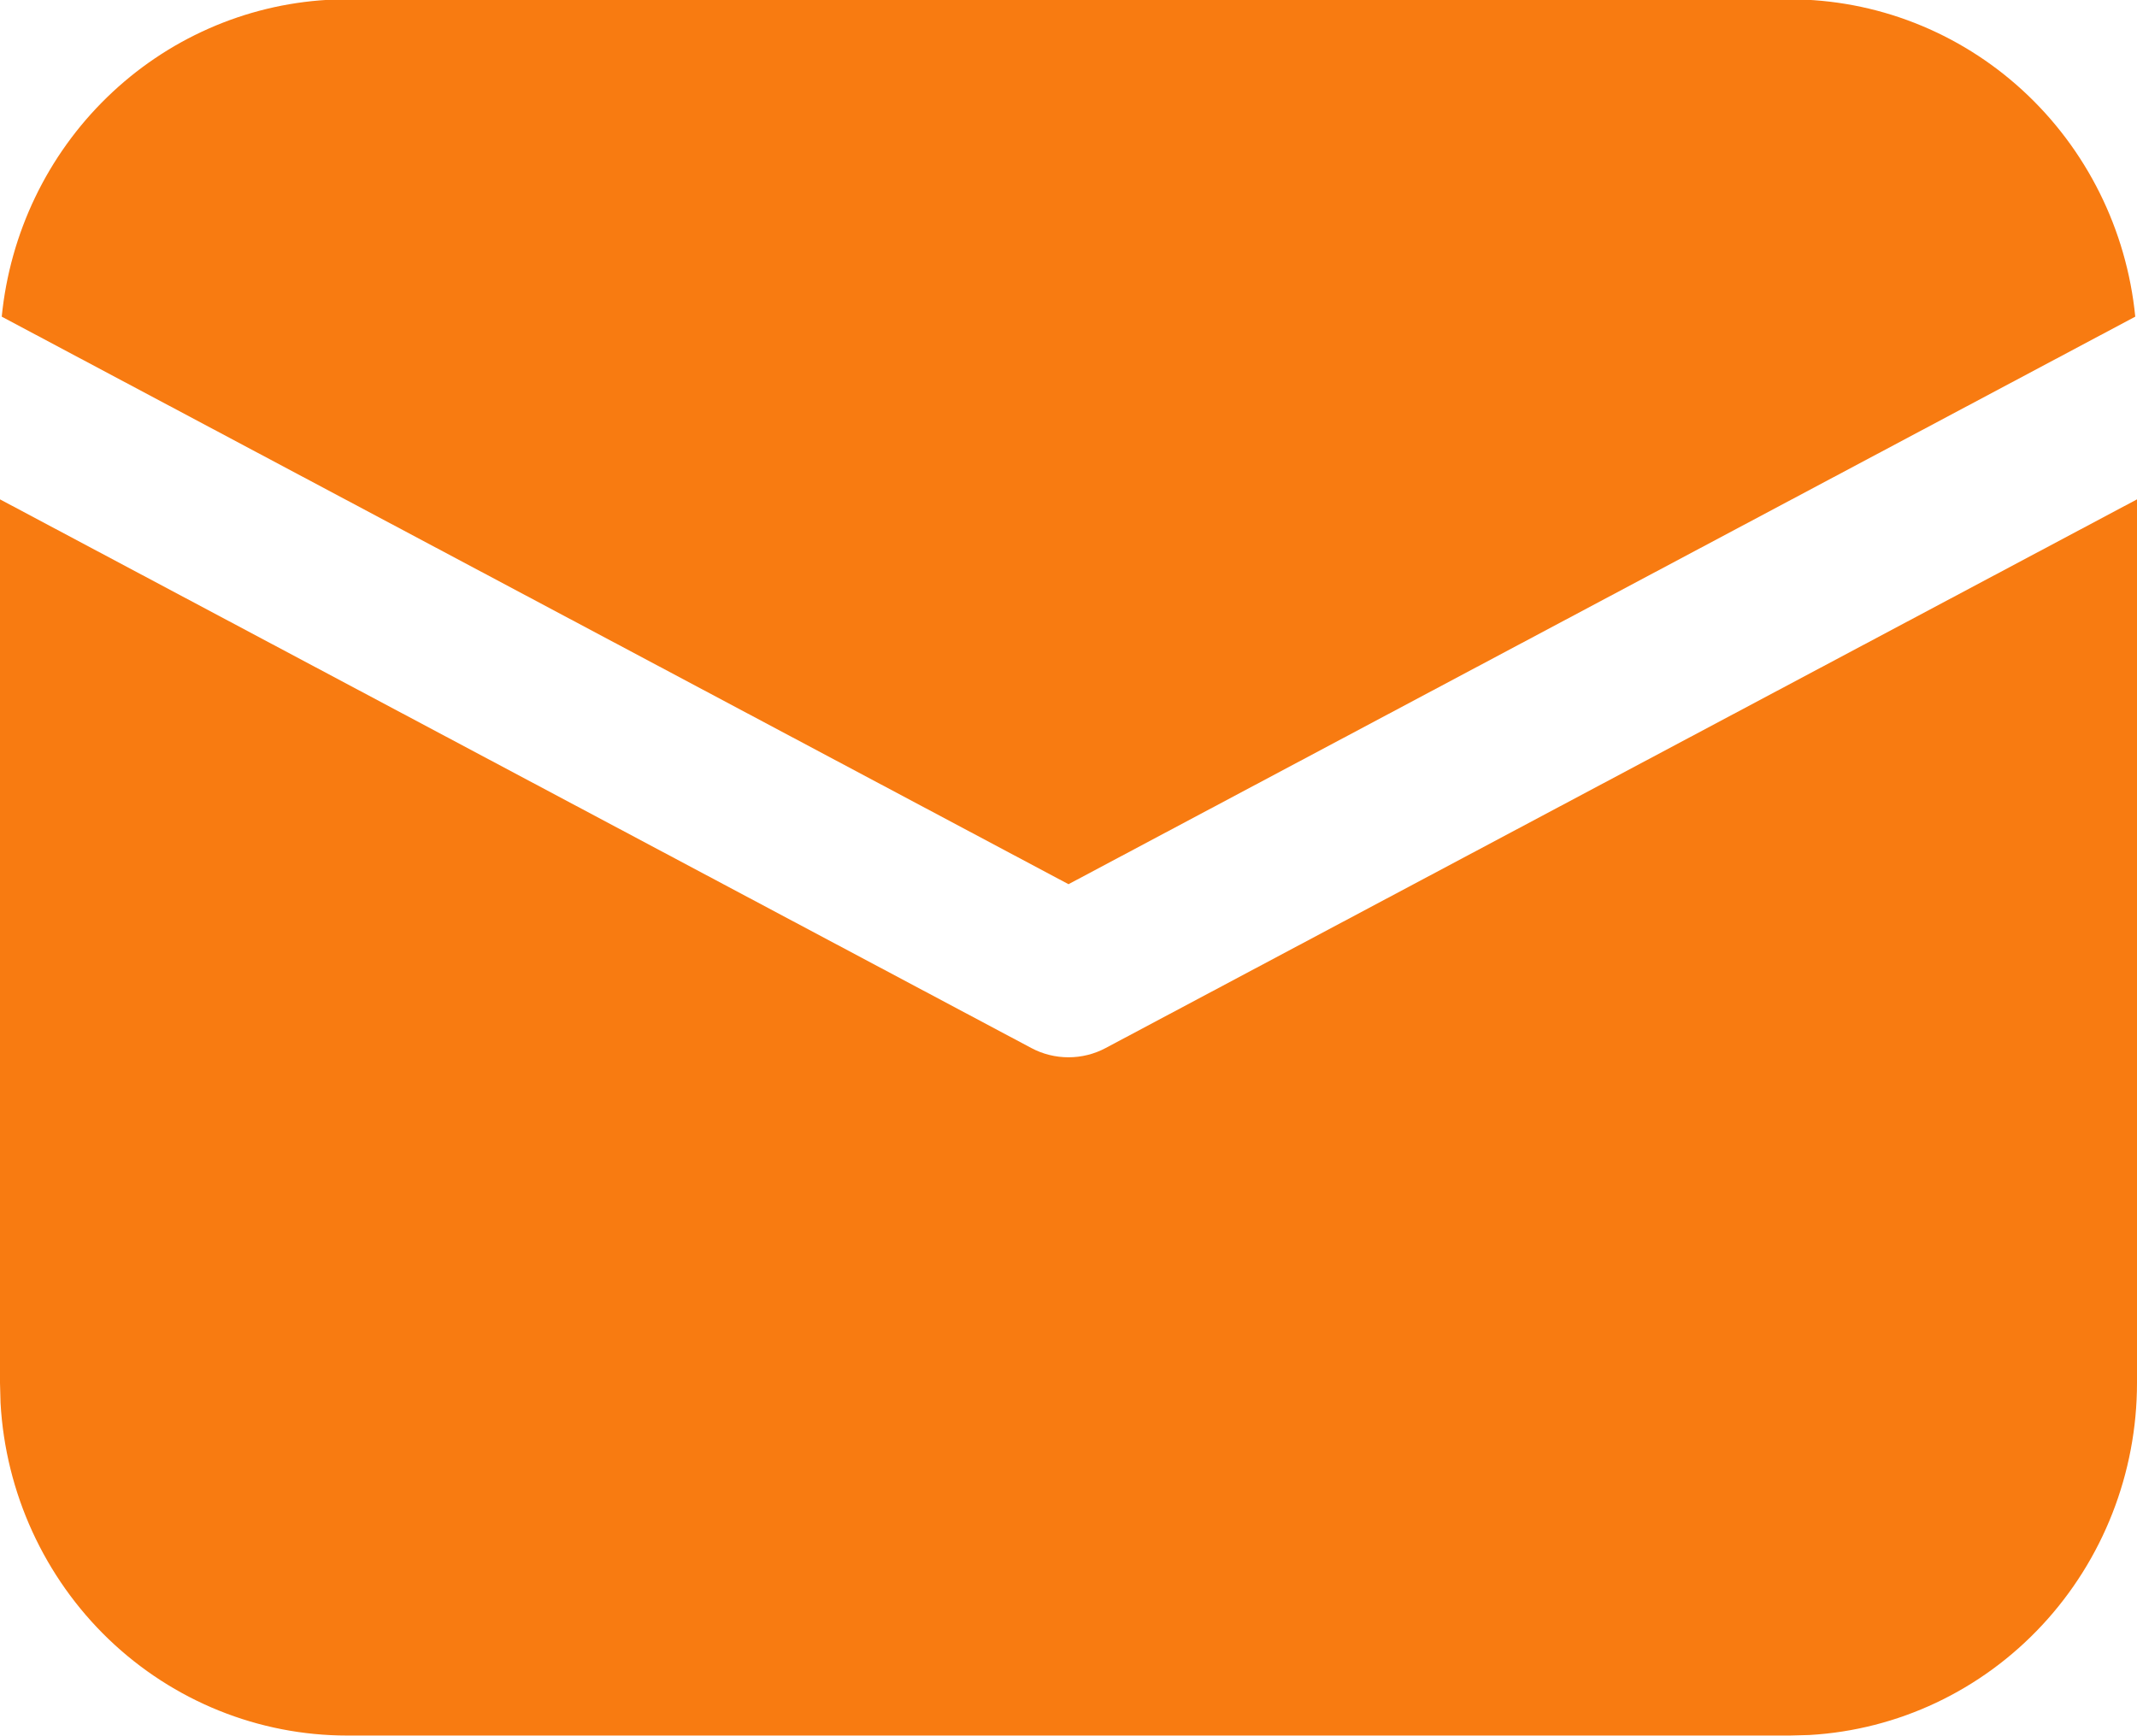 <svg width="32" height="26" viewBox="0 0 32 26" fill="none" xmlns="http://www.w3.org/2000/svg">
<path d="M32 7.478V20.709C32 22.058 31.492 23.356 30.58 24.336C29.668 25.317 28.421 25.906 27.094 25.982L26.8 25.99H5.2C3.872 25.99 2.594 25.474 1.628 24.548C0.663 23.621 0.083 22.355 0.008 21.008L0 20.709V7.478L15.443 15.694C15.615 15.786 15.806 15.833 16 15.833C16.194 15.833 16.385 15.786 16.557 15.694L32 7.478ZM5.2 -0.01H26.8C28.089 -0.01 29.332 0.476 30.288 1.354C31.244 2.232 31.845 3.439 31.974 4.742L16 13.241L0.026 4.742C0.15 3.491 0.709 2.326 1.603 1.457C2.497 0.587 3.667 0.07 4.902 -0.002L5.2 -0.01H26.8H5.2Z" fill="#F87B11"/>
</svg>
